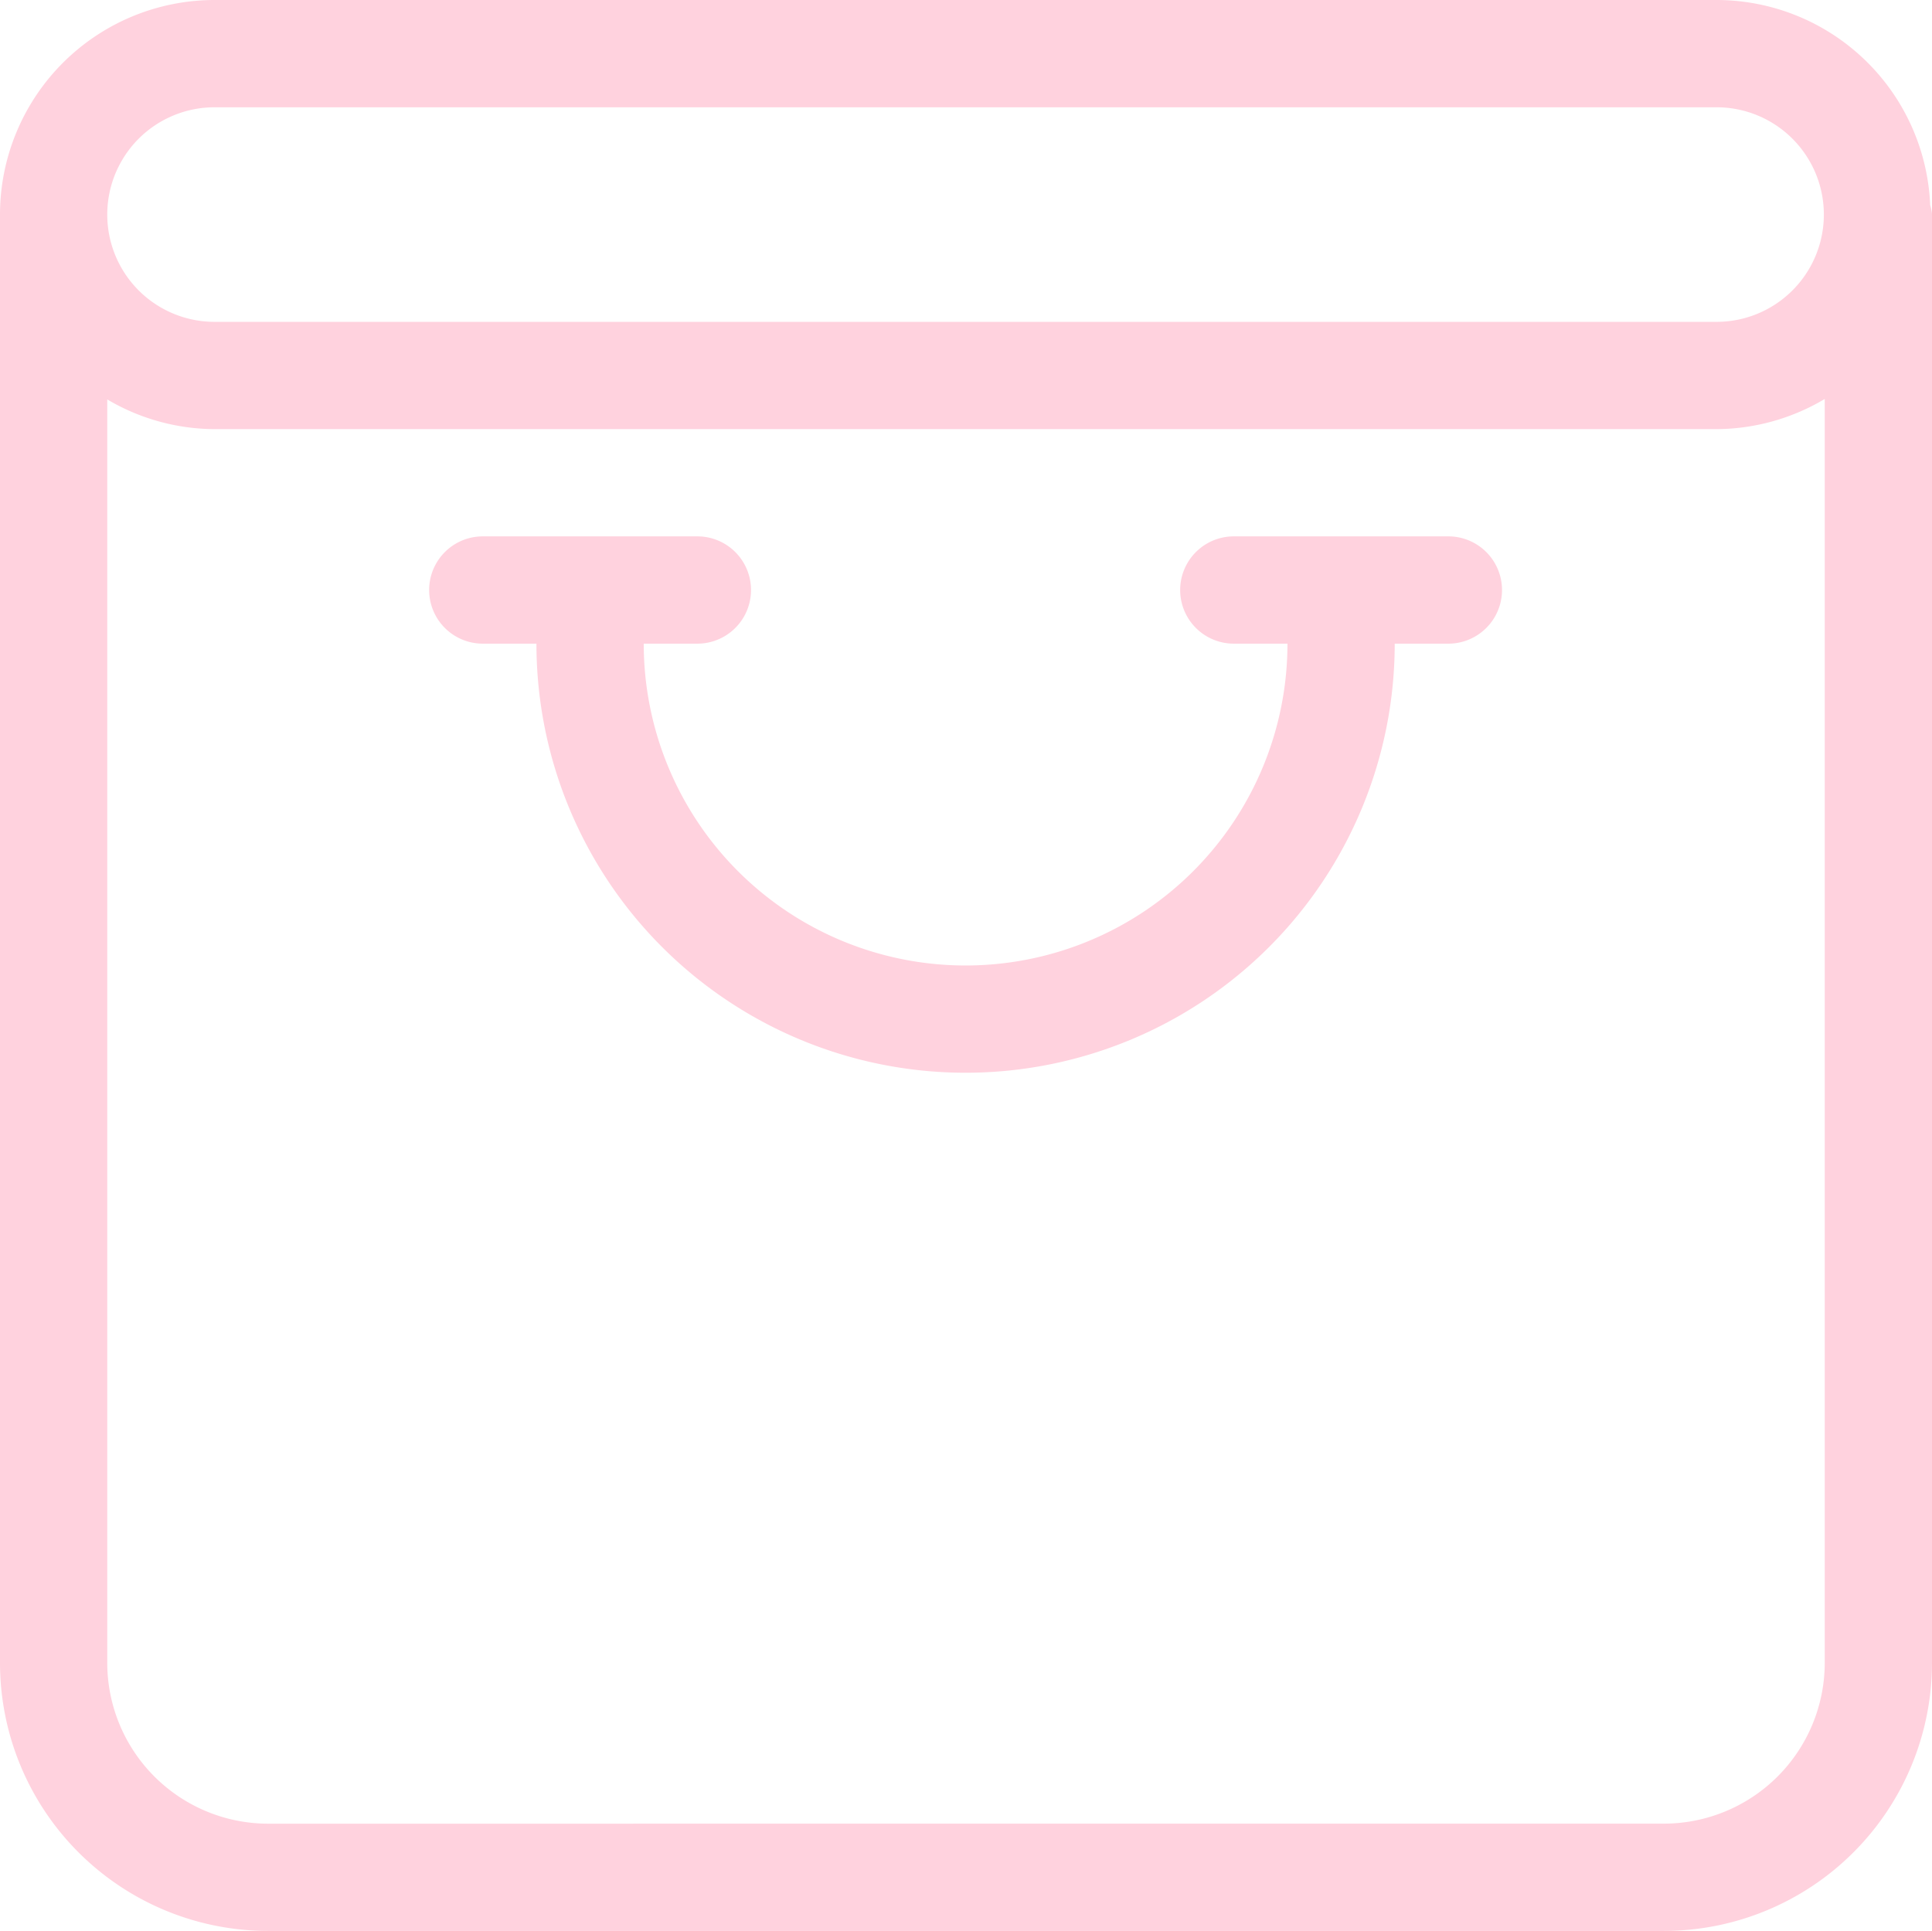 <svg xmlns="http://www.w3.org/2000/svg" width="50.022" height="50" viewBox="0 0 50.022 50" fill="#ffd2de">
  <path id="shopping-bag-alt" d="M46.078,50.222a4.168,4.168,0,0,0,4.167-4.167V13.331a5.52,5.52,0,0,1-2.8.781H8.555a5.492,5.492,0,0,1-2.778-.769V46.056a4.168,4.168,0,0,0,4.167,4.167ZM8.555,5.778a2.778,2.778,0,0,0,0,5.556H47.444a2.778,2.778,0,0,0,0-5.556ZM52.975,8.311a1.216,1.216,0,0,1,.047.222V46.056A6.945,6.945,0,0,1,46.078,53H9.944A6.943,6.943,0,0,1,3,46.056V8.556A5.558,5.558,0,0,1,8.555,3H47.444A5.541,5.541,0,0,1,52.975,8.311ZM40.5,16.889a1.389,1.389,0,0,1,0,2.778H39.111a11.111,11.111,0,0,1-22.222,0H15.5a1.389,1.389,0,1,1,0-2.778h5.556a1.389,1.389,0,1,1,0,2.778H19.667a8.333,8.333,0,0,0,16.667,0H34.945a1.389,1.389,0,1,1,0-2.778Z" transform="translate(-3 -3)"/>
</svg>
